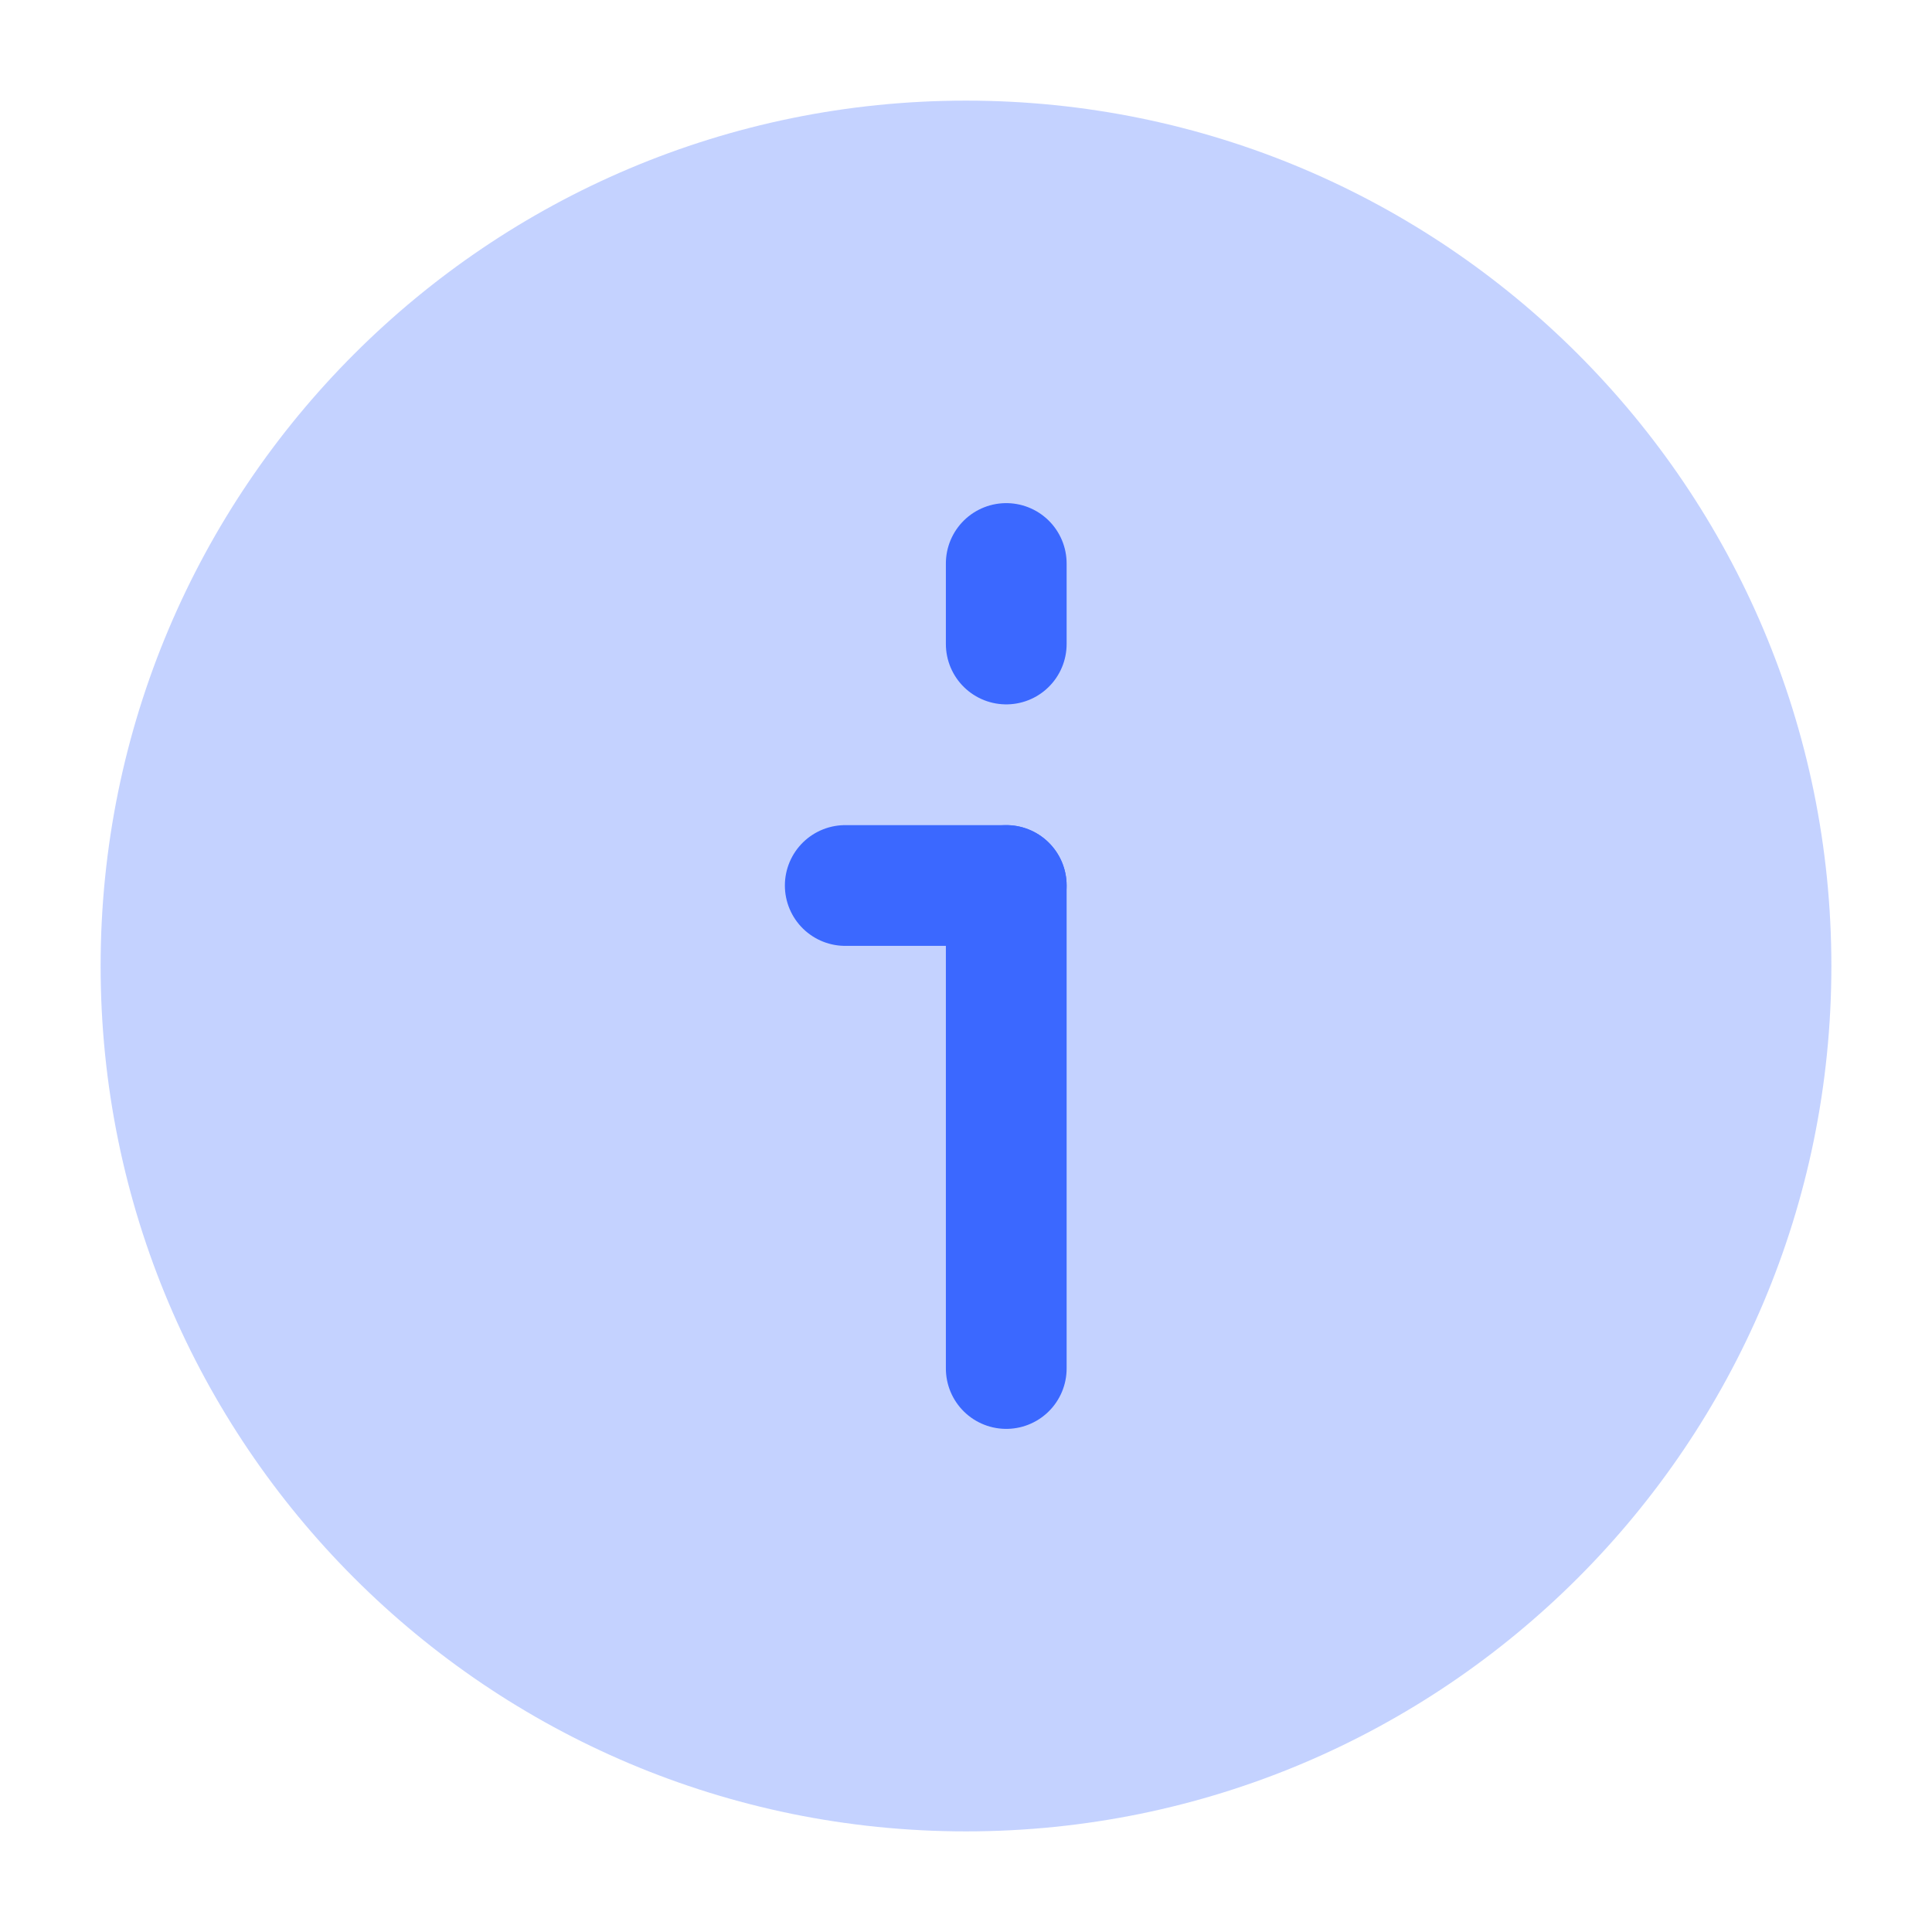 <svg width="24" height="24" viewBox="0 0 24 24" fill="none" xmlns="http://www.w3.org/2000/svg">
<path opacity="0.3" fill-rule="evenodd" clip-rule="evenodd" d="M12 1.25C6.063 1.25 1.25 6.063 1.25 12C1.25 17.937 6.063 22.75 12 22.75C17.937 22.75 22.75 17.937 22.75 12C22.75 6.063 17.937 1.25 12 1.25Z" fill="#3B68FF"/>
<path d="M12.5 17L12.5 11" stroke="#3B68FF" stroke-width="1.5" stroke-linecap="round" stroke-linejoin="round"/>
<path d="M10.5 11L12.5 11" stroke="#3B68FF" stroke-width="1.5" stroke-linecap="round" stroke-linejoin="round"/>
<path d="M12.5 8L12.5 7" stroke="#3B68FF" stroke-width="1.5" stroke-linecap="round" stroke-linejoin="round"/>
</svg>
